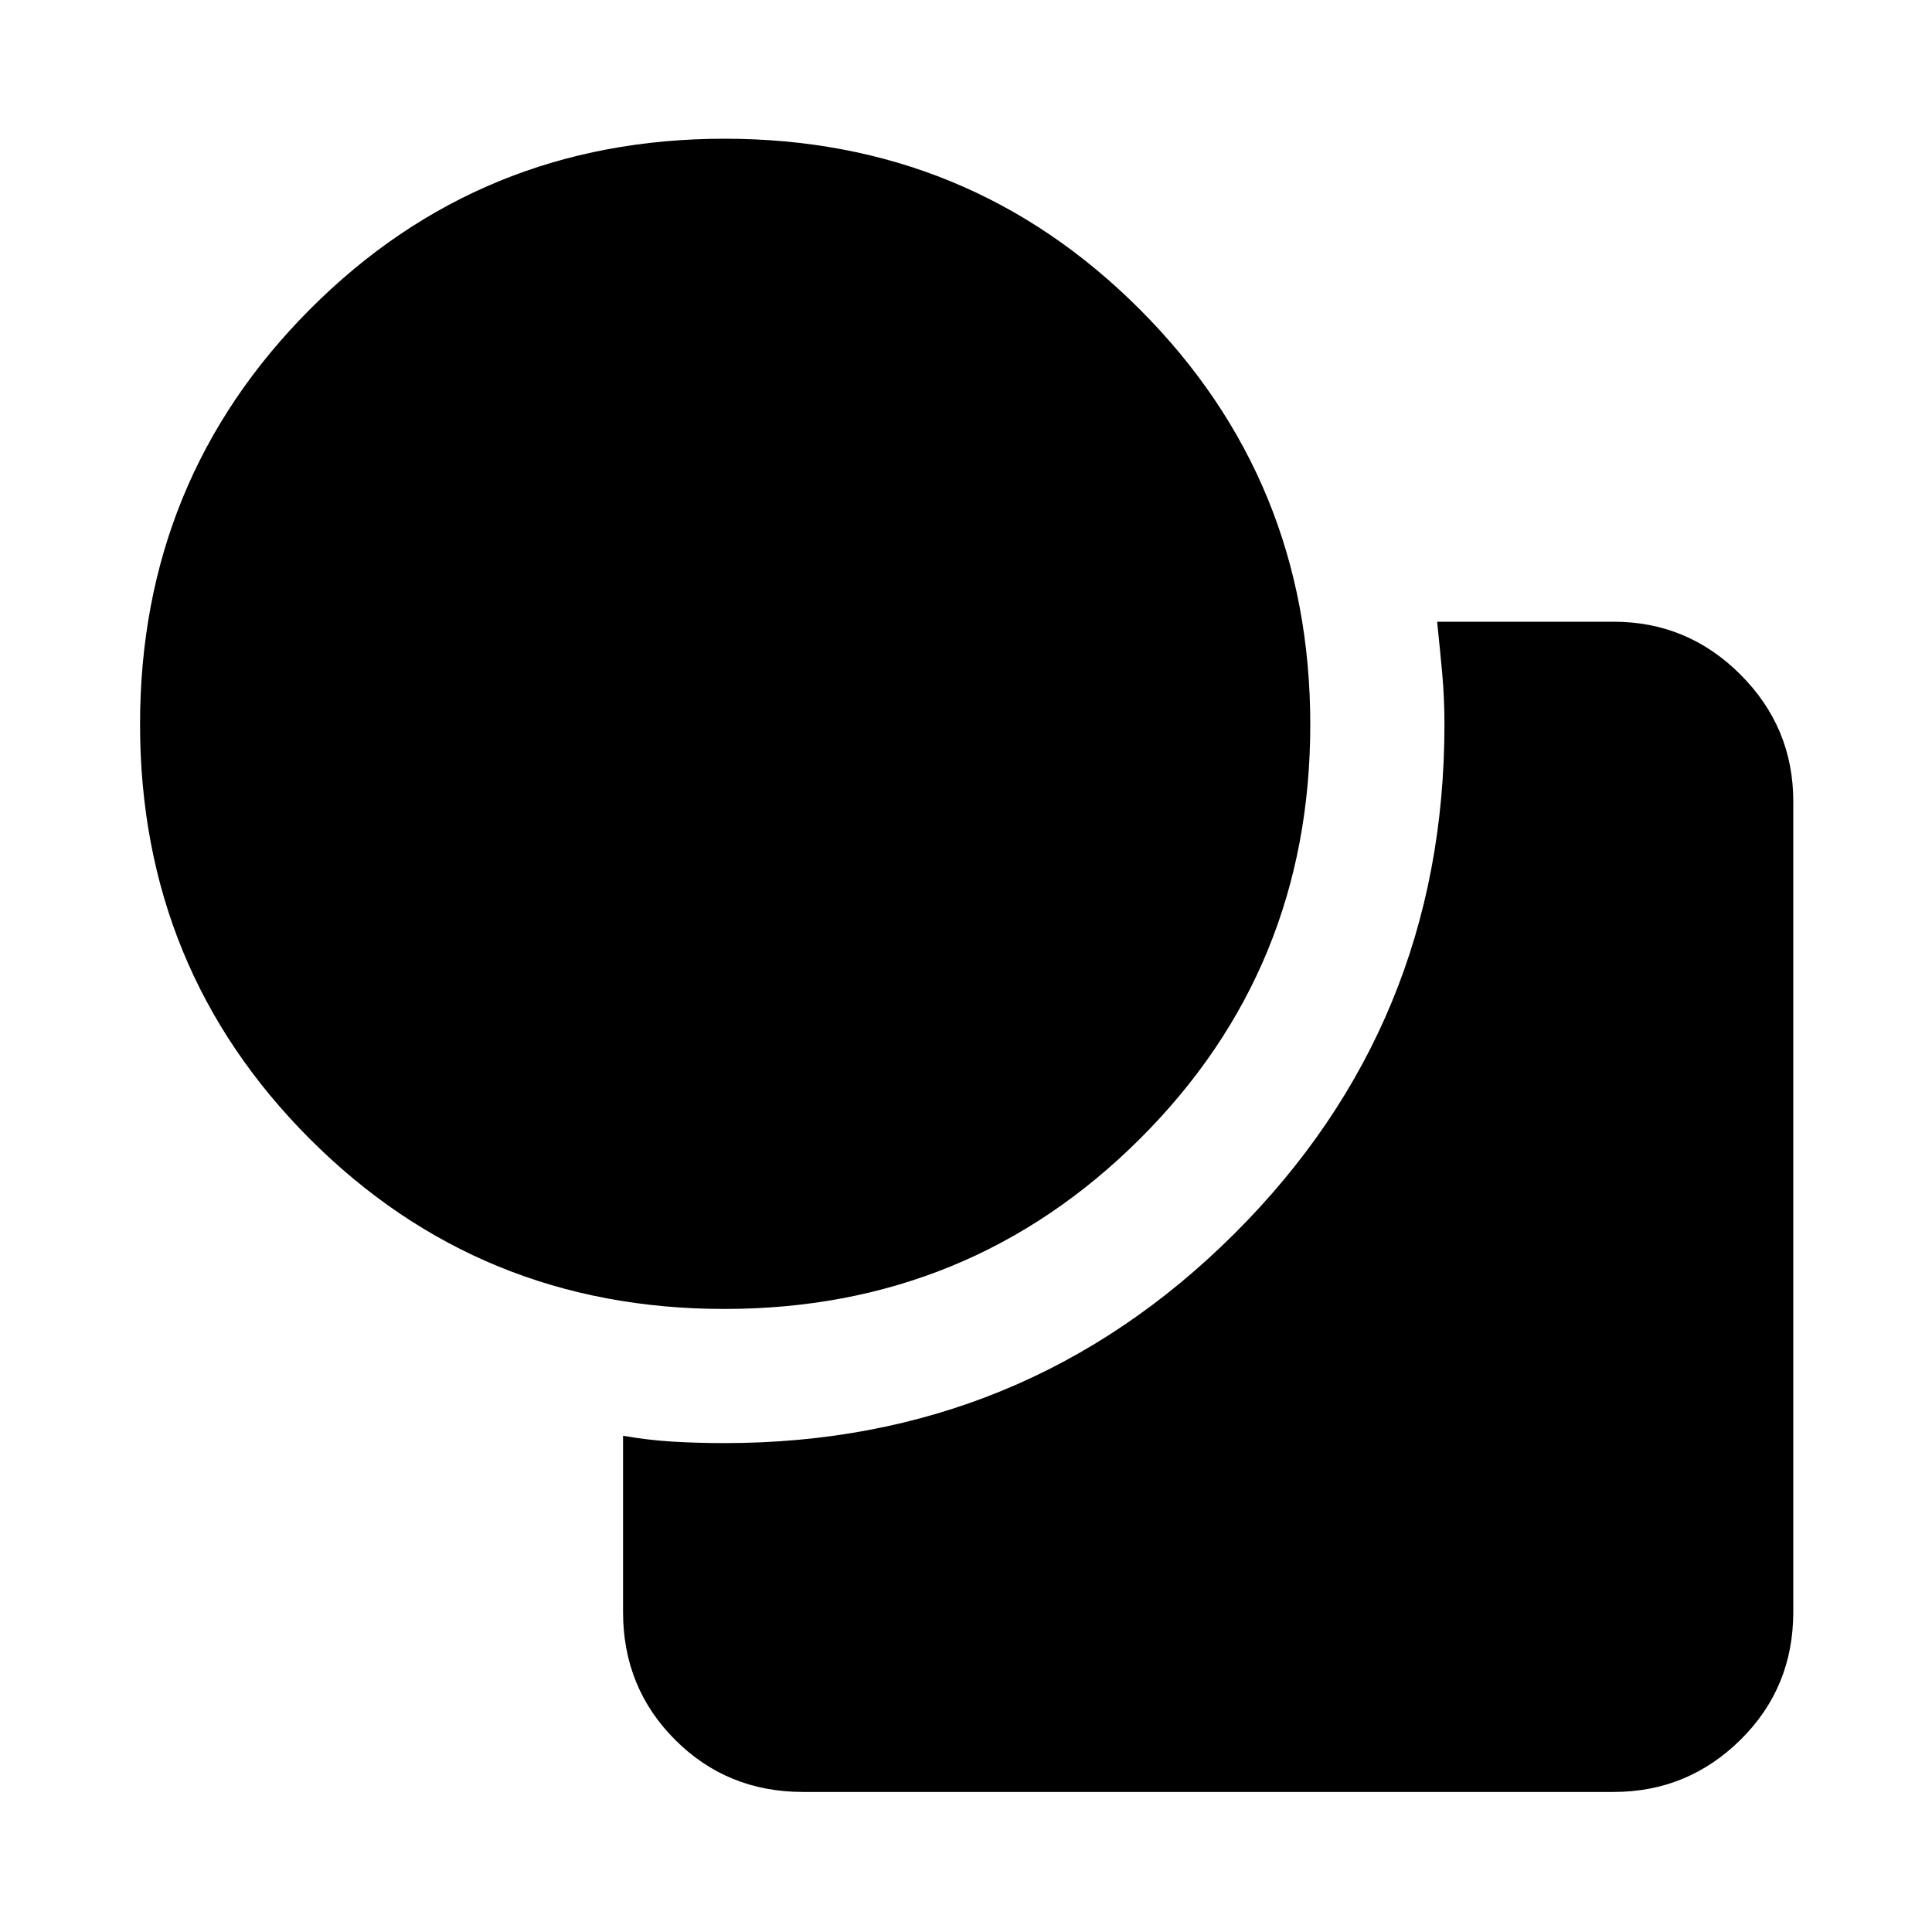 <svg xmlns="http://www.w3.org/2000/svg" height="40" viewBox="0 -960 960 960" width="40"><path d="M359.93-309.59q-121.56 0-205.95-84.46-84.39-84.46-84.39-206.02 0-121.56 84.46-206.28t206.02-84.72q121.56 0 206.28 84.79t84.72 206.35q0 121.56-84.79 205.95-84.79 84.39-206.35 84.39Zm-50.34 150.58v-87.57q12.56 2.2 24.9 2.93 12.34.72 25.51.72 148.97 0 253.36-104.05Q717.74-451.03 717.74-600q0-13.17-1.12-25.51-1.12-12.34-2.53-25.56h87.72q36.75 0 63.01 26.25 26.25 26.26 26.25 63.01v402.8q0 37.64-26.25 63.53-26.26 25.89-63.01 25.89h-402.8q-37.64 0-63.53-25.89t-25.89-63.53Z"/></svg>